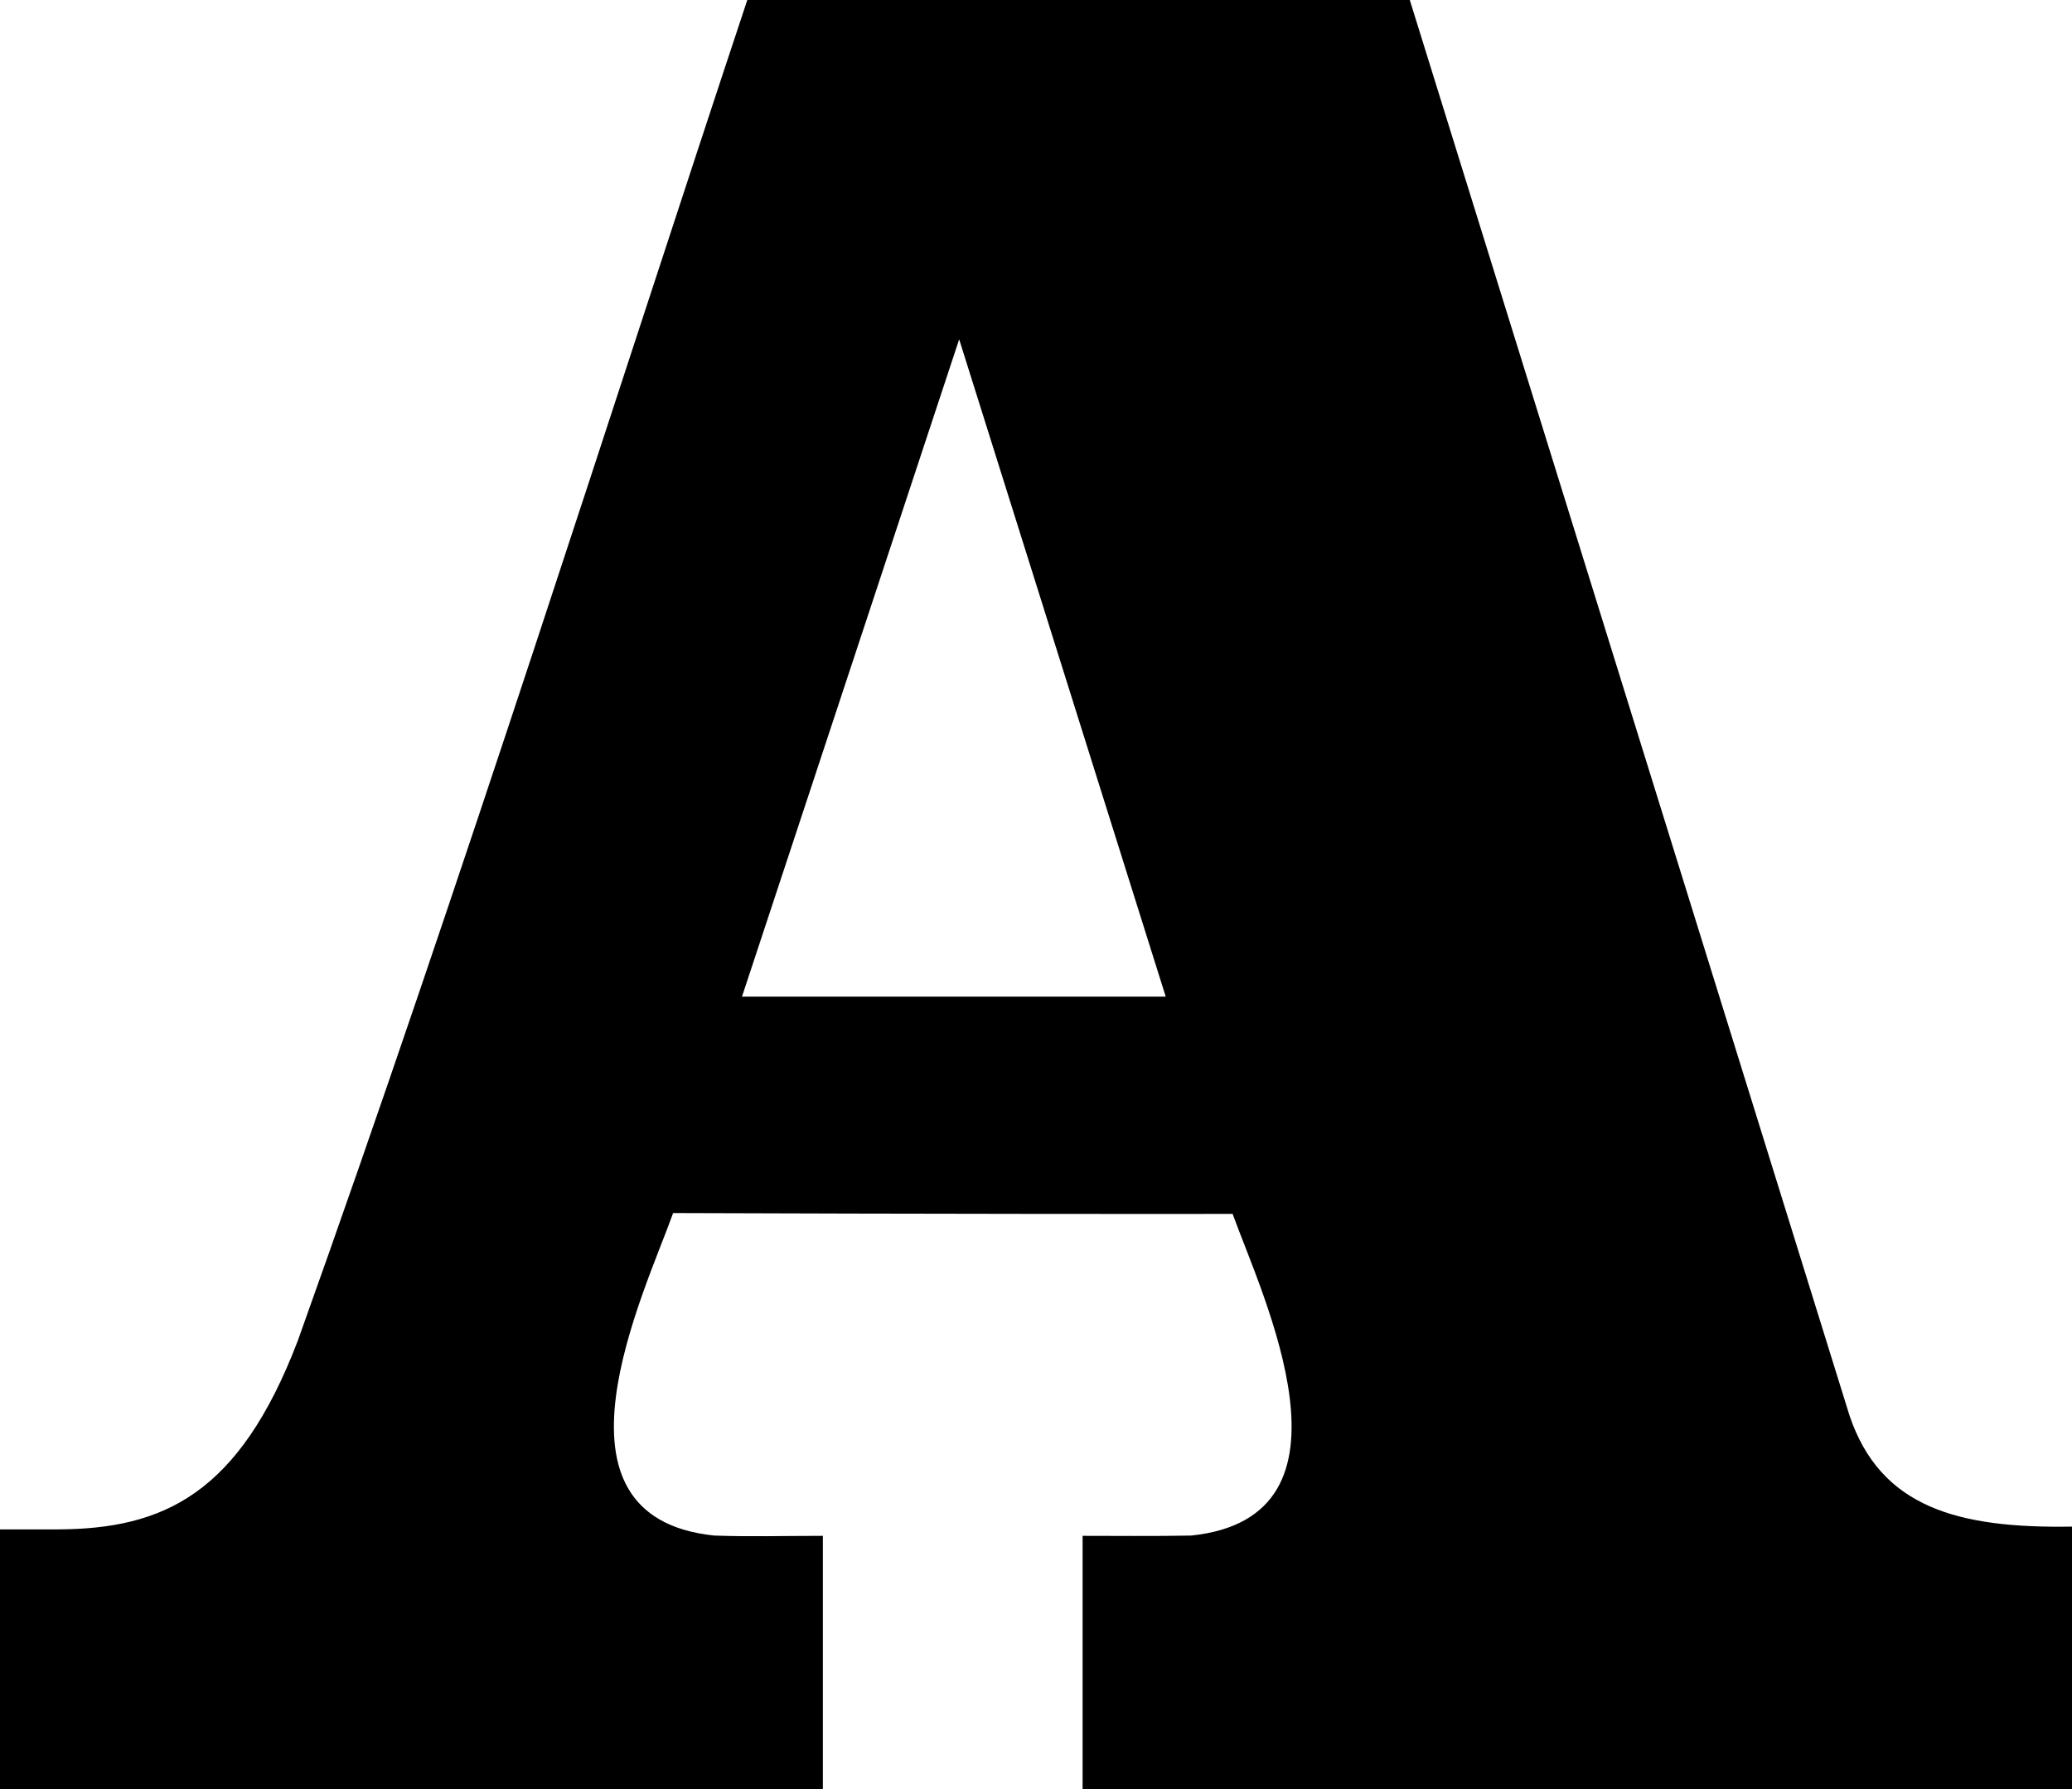 <?xml version="1.0" encoding="UTF-8" standalone="no"?>
<!-- Created with Inkscape (http://www.inkscape.org/) -->

<svg
   xmlns:dc="http://purl.org/dc/elements/1.1/"
   xmlns:cc="http://creativecommons.org/ns#"
   xmlns:rdf="http://www.w3.org/1999/02/22-rdf-syntax-ns#"
   xmlns:svg="http://www.w3.org/2000/svg"
   xmlns="http://www.w3.org/2000/svg"
   xmlns:sodipodi="http://sodipodi.sourceforge.net/DTD/sodipodi-0.dtd"
   xmlns:inkscape="http://www.inkscape.org/namespaces/inkscape"
   width="231.344"
   height="199.719"
   viewBox="0 0 231.344 199.719"
   id="svg2"
   version="1.1"
   inkscape:version="0.48.5 r10040"
   sodipodi:docname="Temporary_file_letter_A.svg">
  <defs
     id="defs4" />
  <sodipodi:namedview
     id="base"
     pagecolor="#ffffff"
     bordercolor="#666666"
     borderopacity="1.0"
     inkscape:pageopacity="0.0"
     inkscape:pageshadow="2"
     inkscape:zoom="0.72920387"
     inkscape:cx="27.457788"
     inkscape:cy="-1.2704679"
     inkscape:document-units="px"
     inkscape:current-layer="layer1"
     showgrid="false"
     fit-margin-top="0"
     fit-margin-bottom="0"
     fit-margin-left="0"
     fit-margin-right="0"
     units="px"
     inkscape:window-width="1600"
     inkscape:window-height="838"
     inkscape:window-x="-8"
     inkscape:window-y="-8"
     inkscape:window-maximized="1" />
  <g
     inkscape:label="Layer 1"
     inkscape:groupmode="layer"
     id="layer1"
     transform="translate(485.273,-1128.534)">
    <path
       style="fill:#000000;fill-opacity:1;fill-rule:nonzero;stroke:none"
       d="M 83.438,0 C 68.65,44.483 51.674,98.182 33.25,149.656 c -6.544,17.123 -14.967,21.014 -26.812,21.062 l -6.438,0 0,29 91.875,0 0,-28.281 c -4.412,0.001 -8.159,0.112 -12.125,-0.031 -19.973,-2.068 -7.814,-27.008 -4.594,-36 12.232,0.046 27.918,0.081 40.844,0.094 11.536,0.012 21.04,0.005 21.281,0 l 0.344,0 c 3.262,9.056 15.291,33.844 -4.625,35.906 -4.125,0.079 -8.532,0.031 -12.125,0.031 l 0,28.281 110.469,0 0,-29.312 C 218.58,170.618 209.963,168.261 206.5,158 L 157.406,0 83.438,0 z m 23.656,37.875 23.062,73.375 -47.312,0 24.25,-73.375 z"
       transform="translate(-485.273,1128.534)"
       id="path8294"
       inkscape:connector-curvature="0" />
  </g>
</svg>
